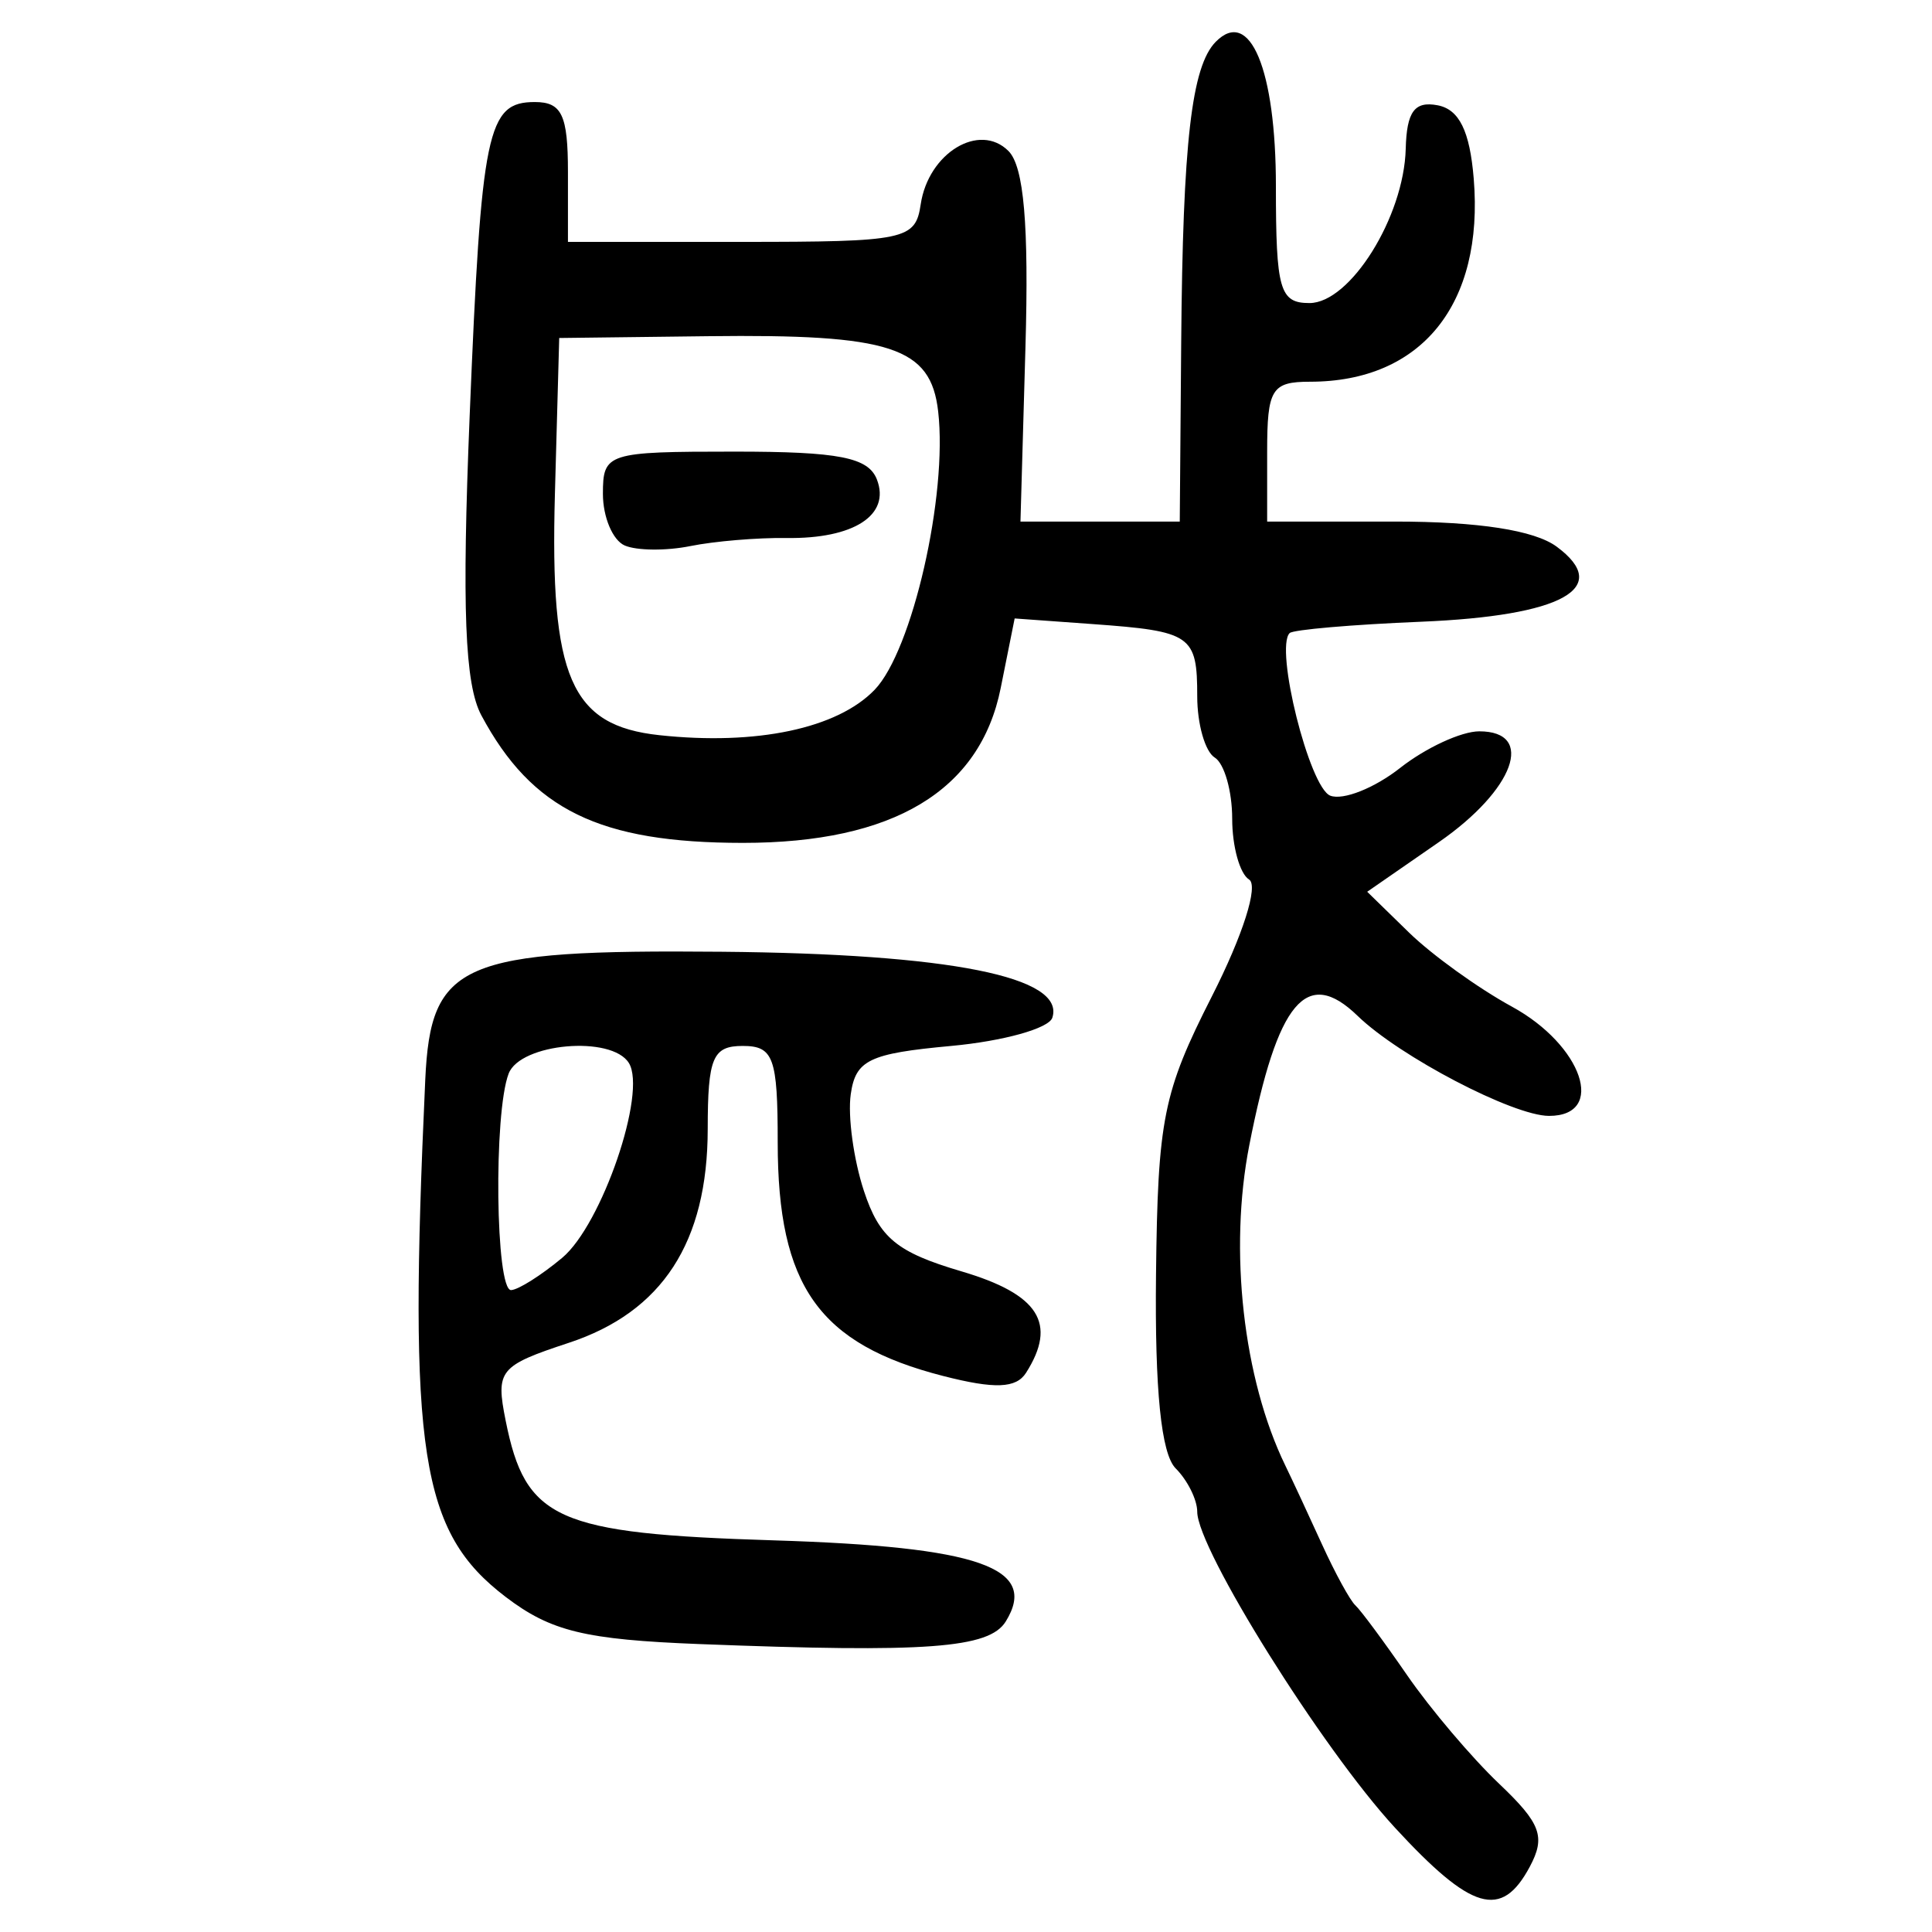 <?xml version="1.0" encoding="UTF-8" standalone="no"?>
<!-- Created with Inkscape (http://www.inkscape.org/) -->

<svg
   xmlns:dc="http://purl.org/dc/elements/1.1/"
   xmlns:cc="http://creativecommons.org/ns#"
   xmlns:rdf="http://www.w3.org/1999/02/22-rdf-syntax-ns#"
   xmlns:svg="http://www.w3.org/2000/svg"
   xmlns="http://www.w3.org/2000/svg"
   xmlns:sodipodi="http://sodipodi.sourceforge.net/DTD/sodipodi-0.dtd"
   xmlns:inkscape="http://www.inkscape.org/namespaces/inkscape"
   width="300"
   height="300"
   id="svg2"
   version="1.1"
   inkscape:version="0.48.4 r9939"
   sodipodi:docname="image-seal.svg">
  <defs
     id="defs4" />
  <sodipodi:namedview
     id="base"
     pagecolor="#ffffff"
     bordercolor="#666666"
     borderopacity="1.0"
     inkscape:pageopacity="0.0"
     inkscape:pageshadow="2"
     inkscape:zoom="2.7366667"
     inkscape:cx="150"
     inkscape:cy="150"
     inkscape:document-units="px"
     inkscape:current-layer="layer1"
     showgrid="false"
     inkscape:window-width="1215"
     inkscape:window-height="1000"
     inkscape:window-x="65"
     inkscape:window-y="24"
     inkscape:window-maximized="1"
     showguides="true"
     inkscape:guide-bbox="true" />
  <g
     inkscape:label="Calque 1"
     inkscape:groupmode="layer"
     id="layer1"
     transform="translate(0,-752.362)">
    <path
       style="fill:#000000"
       d="m 216.564,1036.117 c -11.274,-12.231 -30.658,-43.22 -30.658,-49.014 0,-1.861 -1.508,-4.891 -3.35,-6.733 -2.249,-2.249 -3.251,-12.137 -3.05,-30.083 0.272,-24.186 1.099,-28.305 8.685,-43.233 4.803,-9.452 7.265,-17.192 5.764,-18.12 -1.442,-0.891 -2.621,-5.14 -2.621,-9.442 0,-4.302 -1.221,-8.577 -2.714,-9.5 -1.493,-0.923 -2.714,-5.198 -2.714,-9.5 0,-9.501 -0.886,-10.114 -16.216,-11.221 l -12.135,-0.876 -2.164,10.799 c -3.2,15.97 -16.673,24.06 -40.056,24.05 -22.236,-0.008 -32.739,-5.135 -40.593,-19.809 -2.571,-4.805 -3.033,-16.635 -1.814,-46.47 1.816,-44.445 2.712,-48.758 10.125,-48.758 4.185,0 5.138,2.014 5.138,10.857 l 0,10.857 26.954,0 c 25.494,0 27.001,-0.316 27.822,-5.83 1.187,-7.978 9.115,-12.794 13.629,-8.28 2.396,2.396 3.18,11.465 2.636,30.475 l -0.775,27.064 12.368,0 12.368,0 0.223,-27.822 c 0.249,-31.064 1.608,-42.875 5.373,-46.686 5.304,-5.371 9.333,4.311 9.333,22.43 0,16.083 0.593,18.149 5.208,18.149 6.323,0 14.678,-13.382 14.951,-23.949 0.15,-5.778 1.367,-7.442 4.948,-6.763 3.356,0.636 5.003,3.984 5.613,11.405 1.601,19.484 -8.106,31.521 -25.42,31.521 -5.958,0 -6.658,1.141 -6.658,10.857 l 0,10.857 19.839,0 c 12.959,0 21.666,1.349 25.107,3.889 8.715,6.432 0.906,10.759 -21.052,11.665 -10.692,0.441 -19.873,1.234 -20.4,1.762 -2.345,2.345 3.069,24.004 6.311,25.248 1.984,0.761 6.862,-1.175 10.839,-4.304 3.977,-3.129 9.51,-5.688 12.294,-5.688 8.76,0 5.445,9.093 -6.273,17.206 l -11.13,7.706 6.483,6.324 c 3.565,3.478 10.758,8.659 15.983,11.512 10.978,5.994 14.711,16.967 5.773,16.967 -5.563,0 -23.216,-9.222 -29.717,-15.523 -7.935,-7.693 -12.445,-2.311 -16.831,20.084 -3.194,16.307 -0.949,36.262 5.592,49.725 1.088,2.239 3.646,7.736 5.683,12.214 2.038,4.479 4.377,8.754 5.197,9.5 0.821,0.747 4.44,5.632 8.042,10.857 3.603,5.225 10.028,12.805 14.279,16.845 6.488,6.166 7.252,8.235 4.759,12.893 -4.392,8.207 -9.023,6.858 -20.978,-6.113 z M 135.814,859.47 c 5.854,-6.08 11.357,-30.201 9.863,-43.228 -1.147,-10.003 -7.329,-12.02 -35.771,-11.675 l -23.072,0.28 -0.669,24.241 c -0.786,28.482 2.451,35.953 16.224,37.433 15.073,1.62 27.626,-1.028 33.425,-7.051 z M 97.013,837.07 c -1.866,-0.804 -3.393,-4.413 -3.393,-8.021 0,-6.356 0.635,-6.56 20.442,-6.56 16.24,0 20.785,0.893 22.11,4.345 2.12,5.523 -3.61,9.222 -14.052,9.07 -4.479,-0.065 -11.197,0.499 -14.929,1.254 -3.732,0.755 -8.313,0.715 -10.179,-0.089 z m 11.628,170.584 c -17.827,-0.694 -23.116,-1.981 -30.137,-7.336 -13.227,-10.089 -15.13,-22.339 -12.471,-80.281 0.837,-18.239 5.486,-20.25 45.975,-19.888 35.509,0.317 53.479,3.901 51.396,10.248 -0.545,1.662 -7.615,3.632 -15.71,4.378 -12.741,1.175 -14.835,2.184 -15.591,7.511 -0.48,3.385 0.443,10.144 2.052,15.02 2.404,7.285 5.1,9.507 15.124,12.467 12.043,3.556 14.926,8.08 10.044,15.76 -1.536,2.416 -4.854,2.544 -12.851,0.496 -19.324,-4.95 -25.71,-13.962 -25.71,-36.288 0,-13.156 -0.656,-14.966 -5.429,-14.966 -4.665,0 -5.43,1.813 -5.439,12.893 -0.014,17.583 -7.046,28.413 -21.561,33.203 -10.82,3.571 -11.38,4.26 -9.815,12.086 3.083,15.413 7.85,17.541 41.651,18.591 31.883,0.991 41.17,4.24 36.003,12.598 -2.577,4.168 -12.234,4.881 -47.533,3.507 z M 87.295,947.677 c 6.158,-5.142 13.187,-25.671 10.358,-30.249 -2.68,-4.336 -16.855,-3.09 -18.671,1.642 -2.358,6.146 -2.04,33.724 0.388,33.617 1.12,-0.05 4.686,-2.304 7.925,-5.009 z"
       id="path3121"
       inkscape:connector-curvature="0" />
  </g>
</svg>
